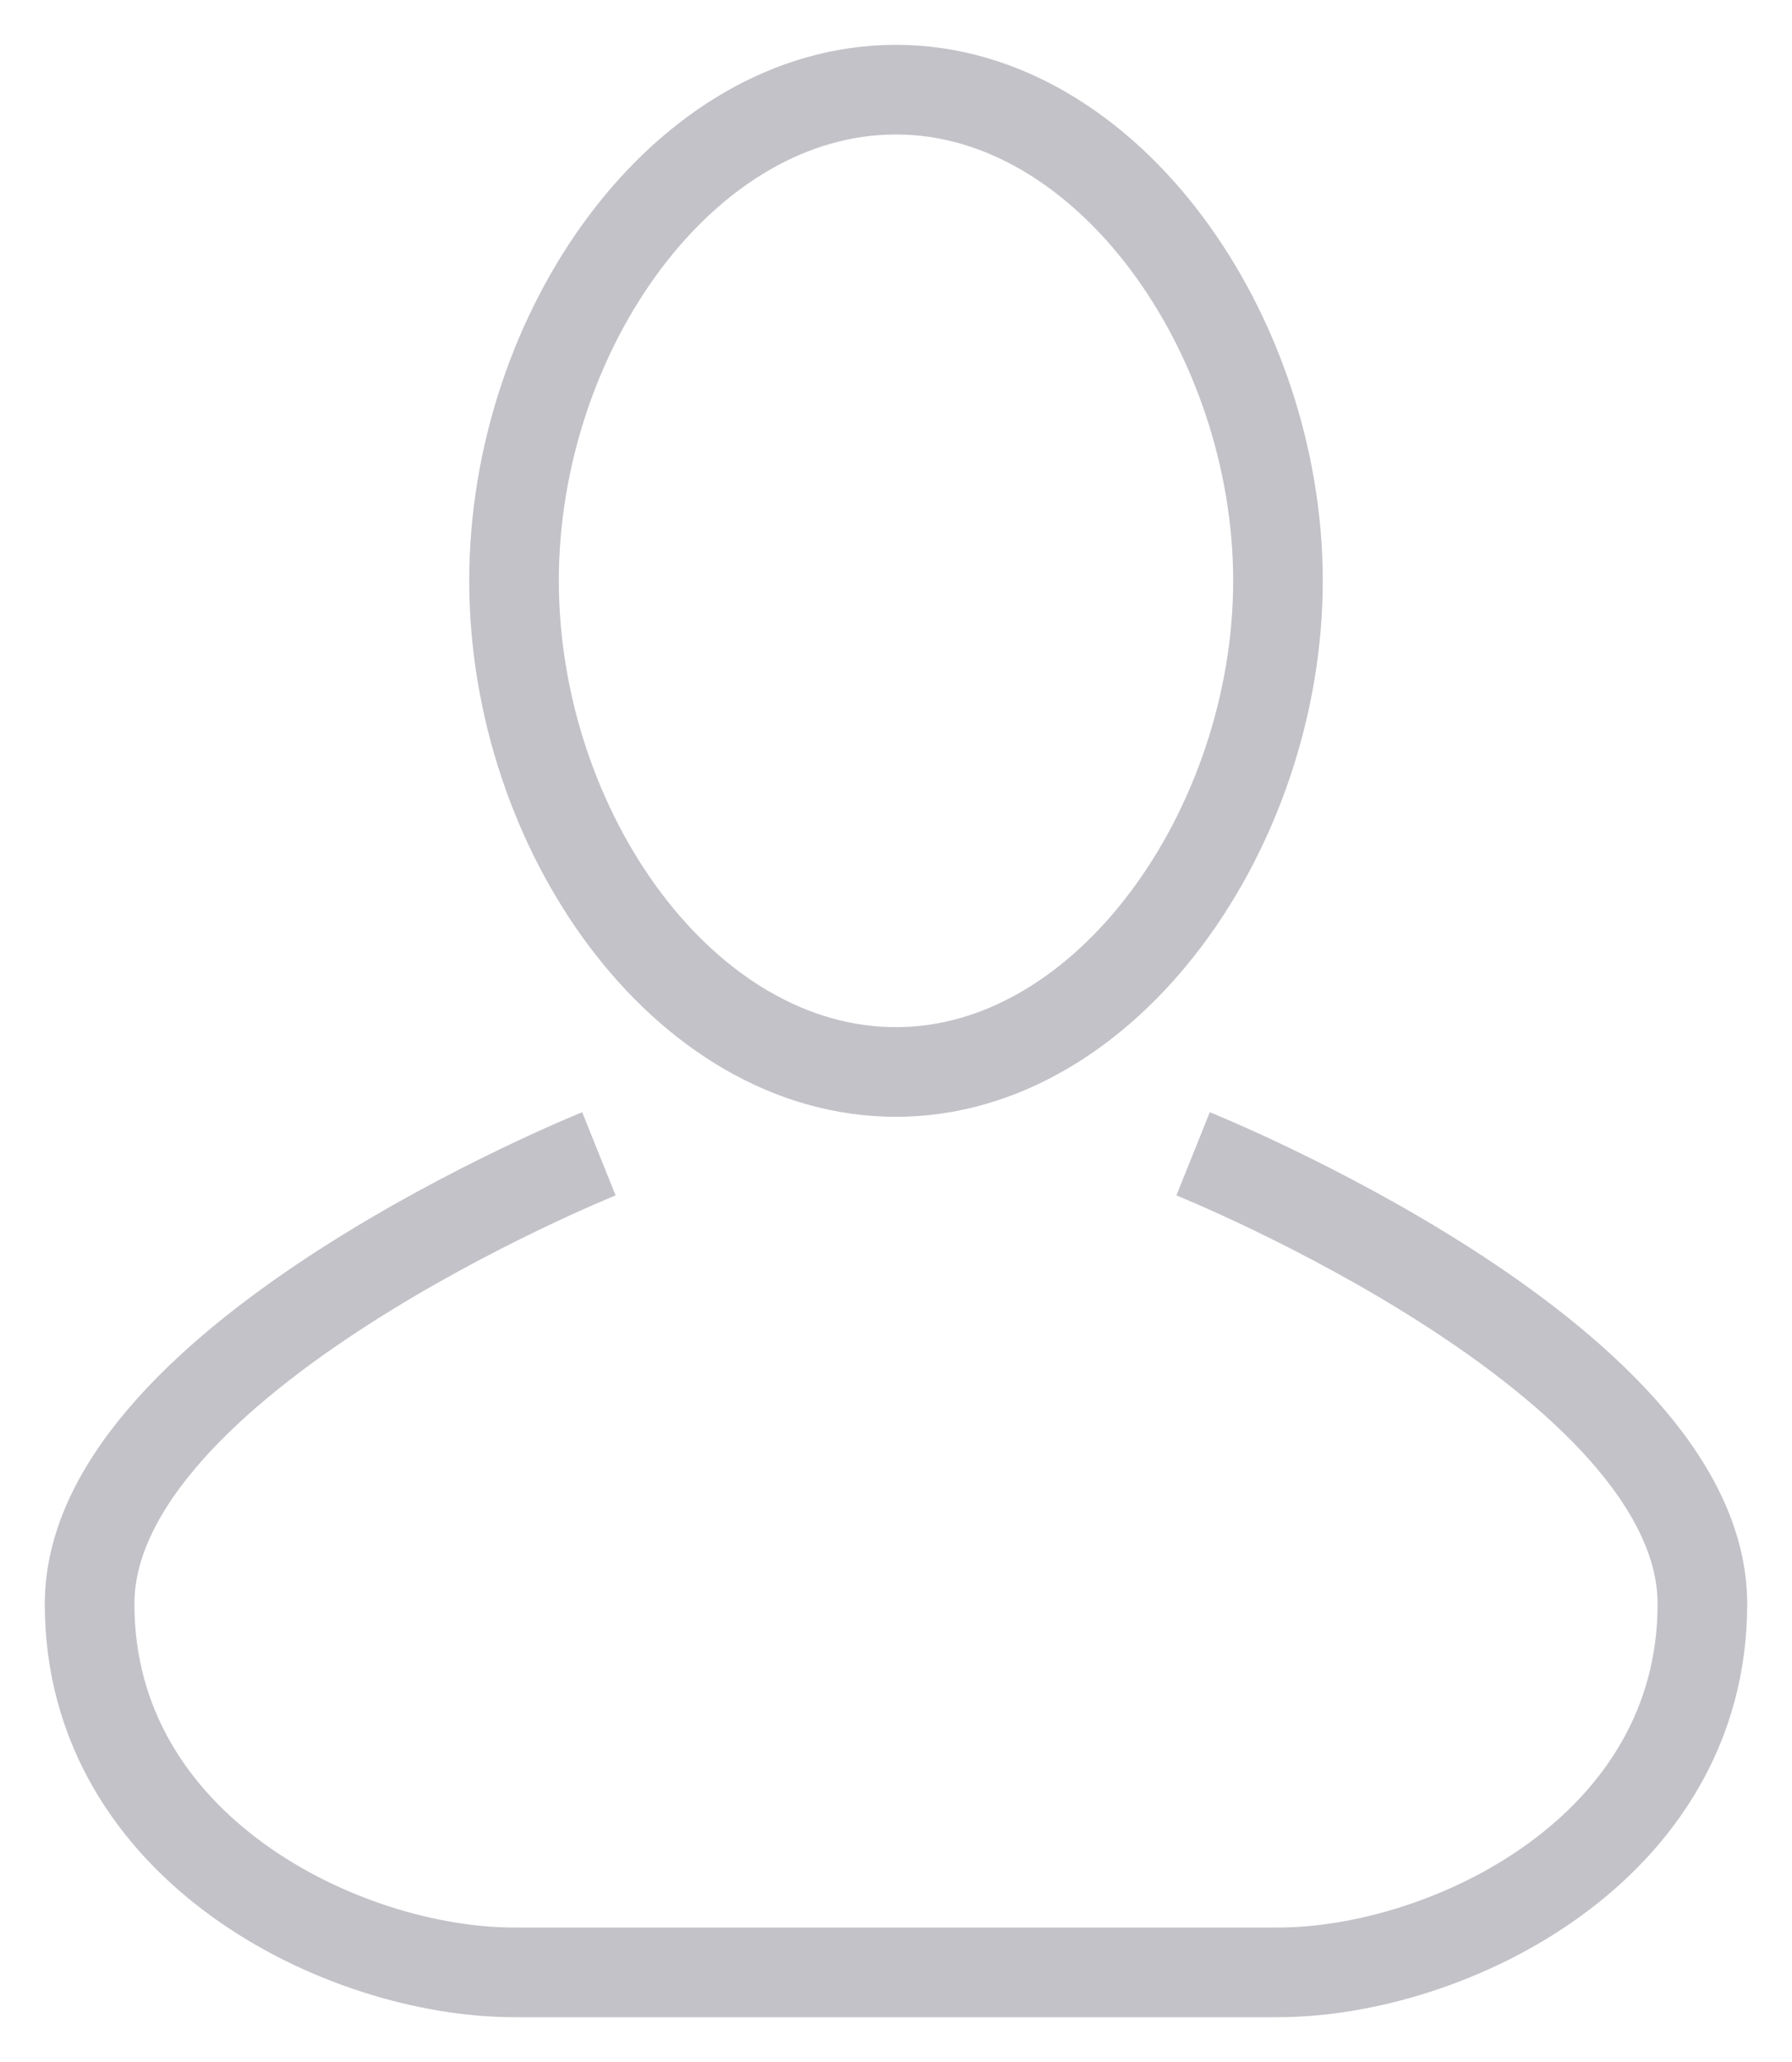 <svg width="20" height="23" viewBox="0 0 20 23" fill="none" xmlns="http://www.w3.org/2000/svg">
<path d="M6.684 12.87C6.684 12.87 1 15.152 1 17.891C1 20.63 3.842 22 5.737 22C7.632 22 10 22 10 22C10 22 12.368 22 14.263 22C16.158 22 19 20.63 19 17.891C19 15.152 13.316 12.87 13.316 12.87M10 1C7.632 1 5.737 3.693 5.737 6.478C5.737 9.263 7.632 11.957 10 11.957C12.368 11.957 14.263 9.217 14.263 6.478C14.263 3.739 12.368 1 10 1Z" stroke="#C2C2C8"/>
</svg>

